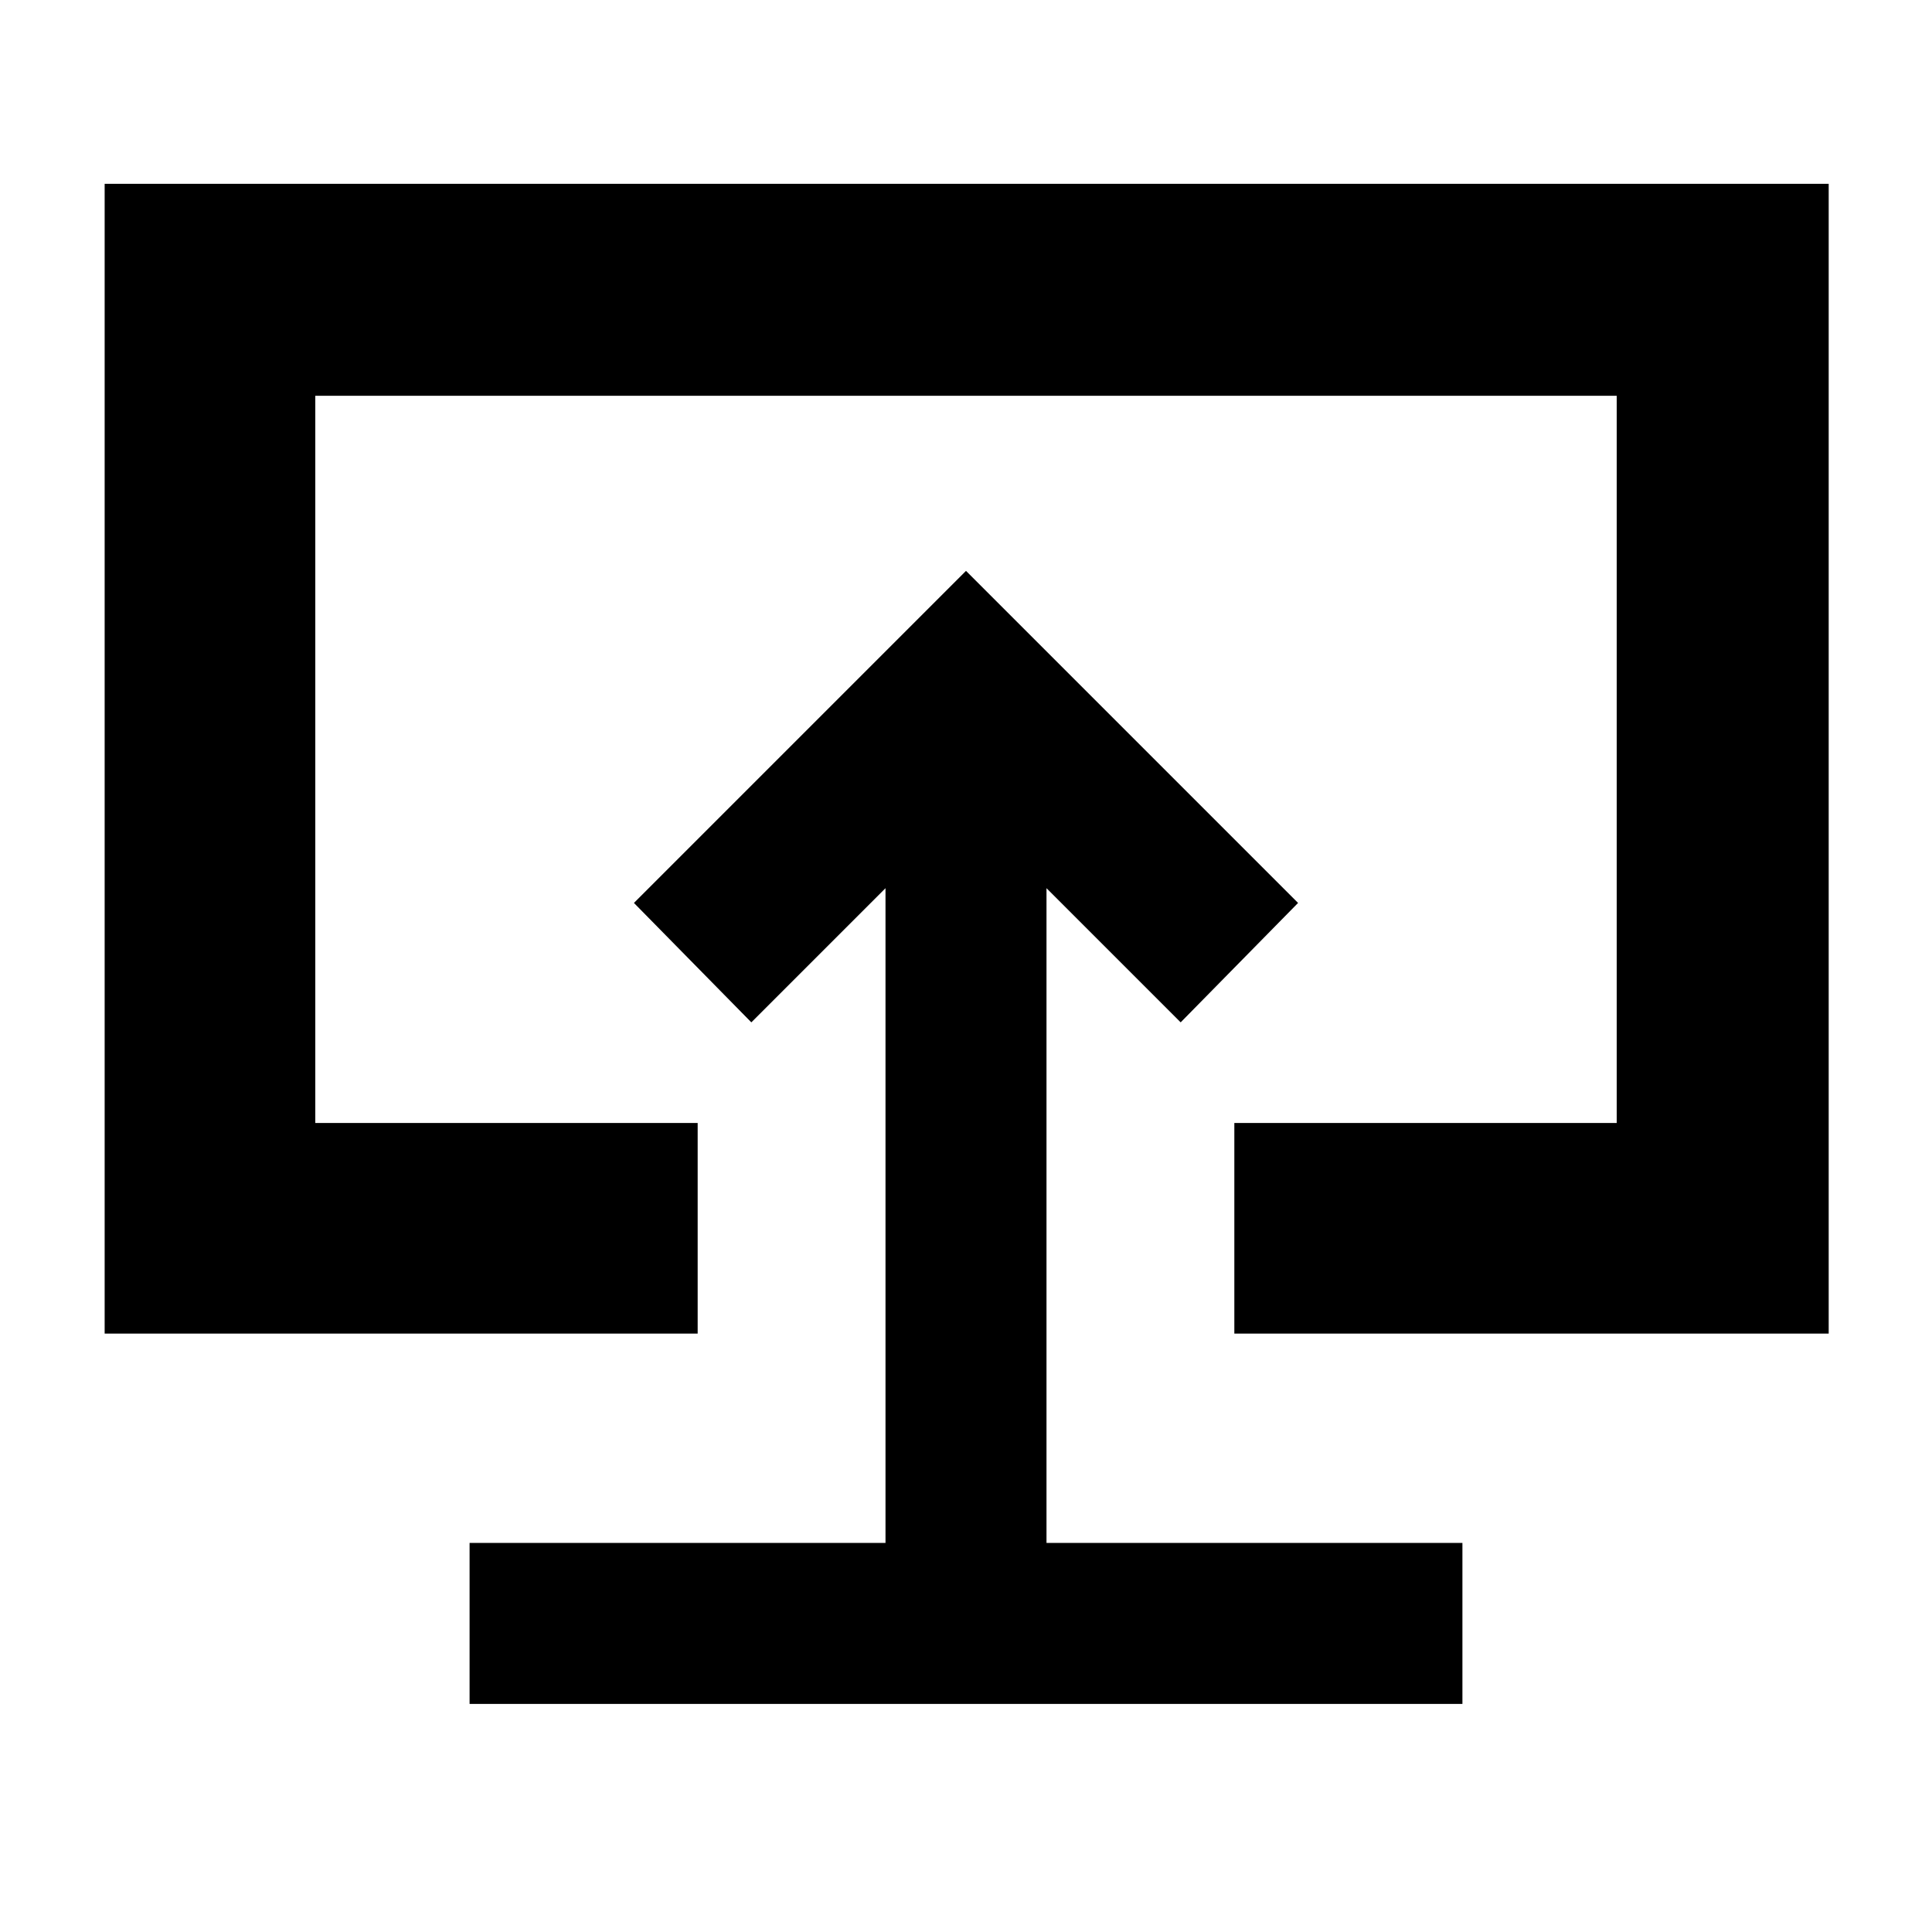 <svg xmlns="http://www.w3.org/2000/svg" height="40" viewBox="0 -960 960 960" width="40"><path d="M233.333-113.333h493.334v-80H520v-325.334L586.667-452 645-511.333l-165-165-165 165L373.333-452 440-518.667v325.334H233.333v80ZM480-478.667ZM52-297.334v-571.333h856.667v571.333H613.333V-402h190.001v-361.334H156.666V-402h190.001v104.666H52Z"/></svg>